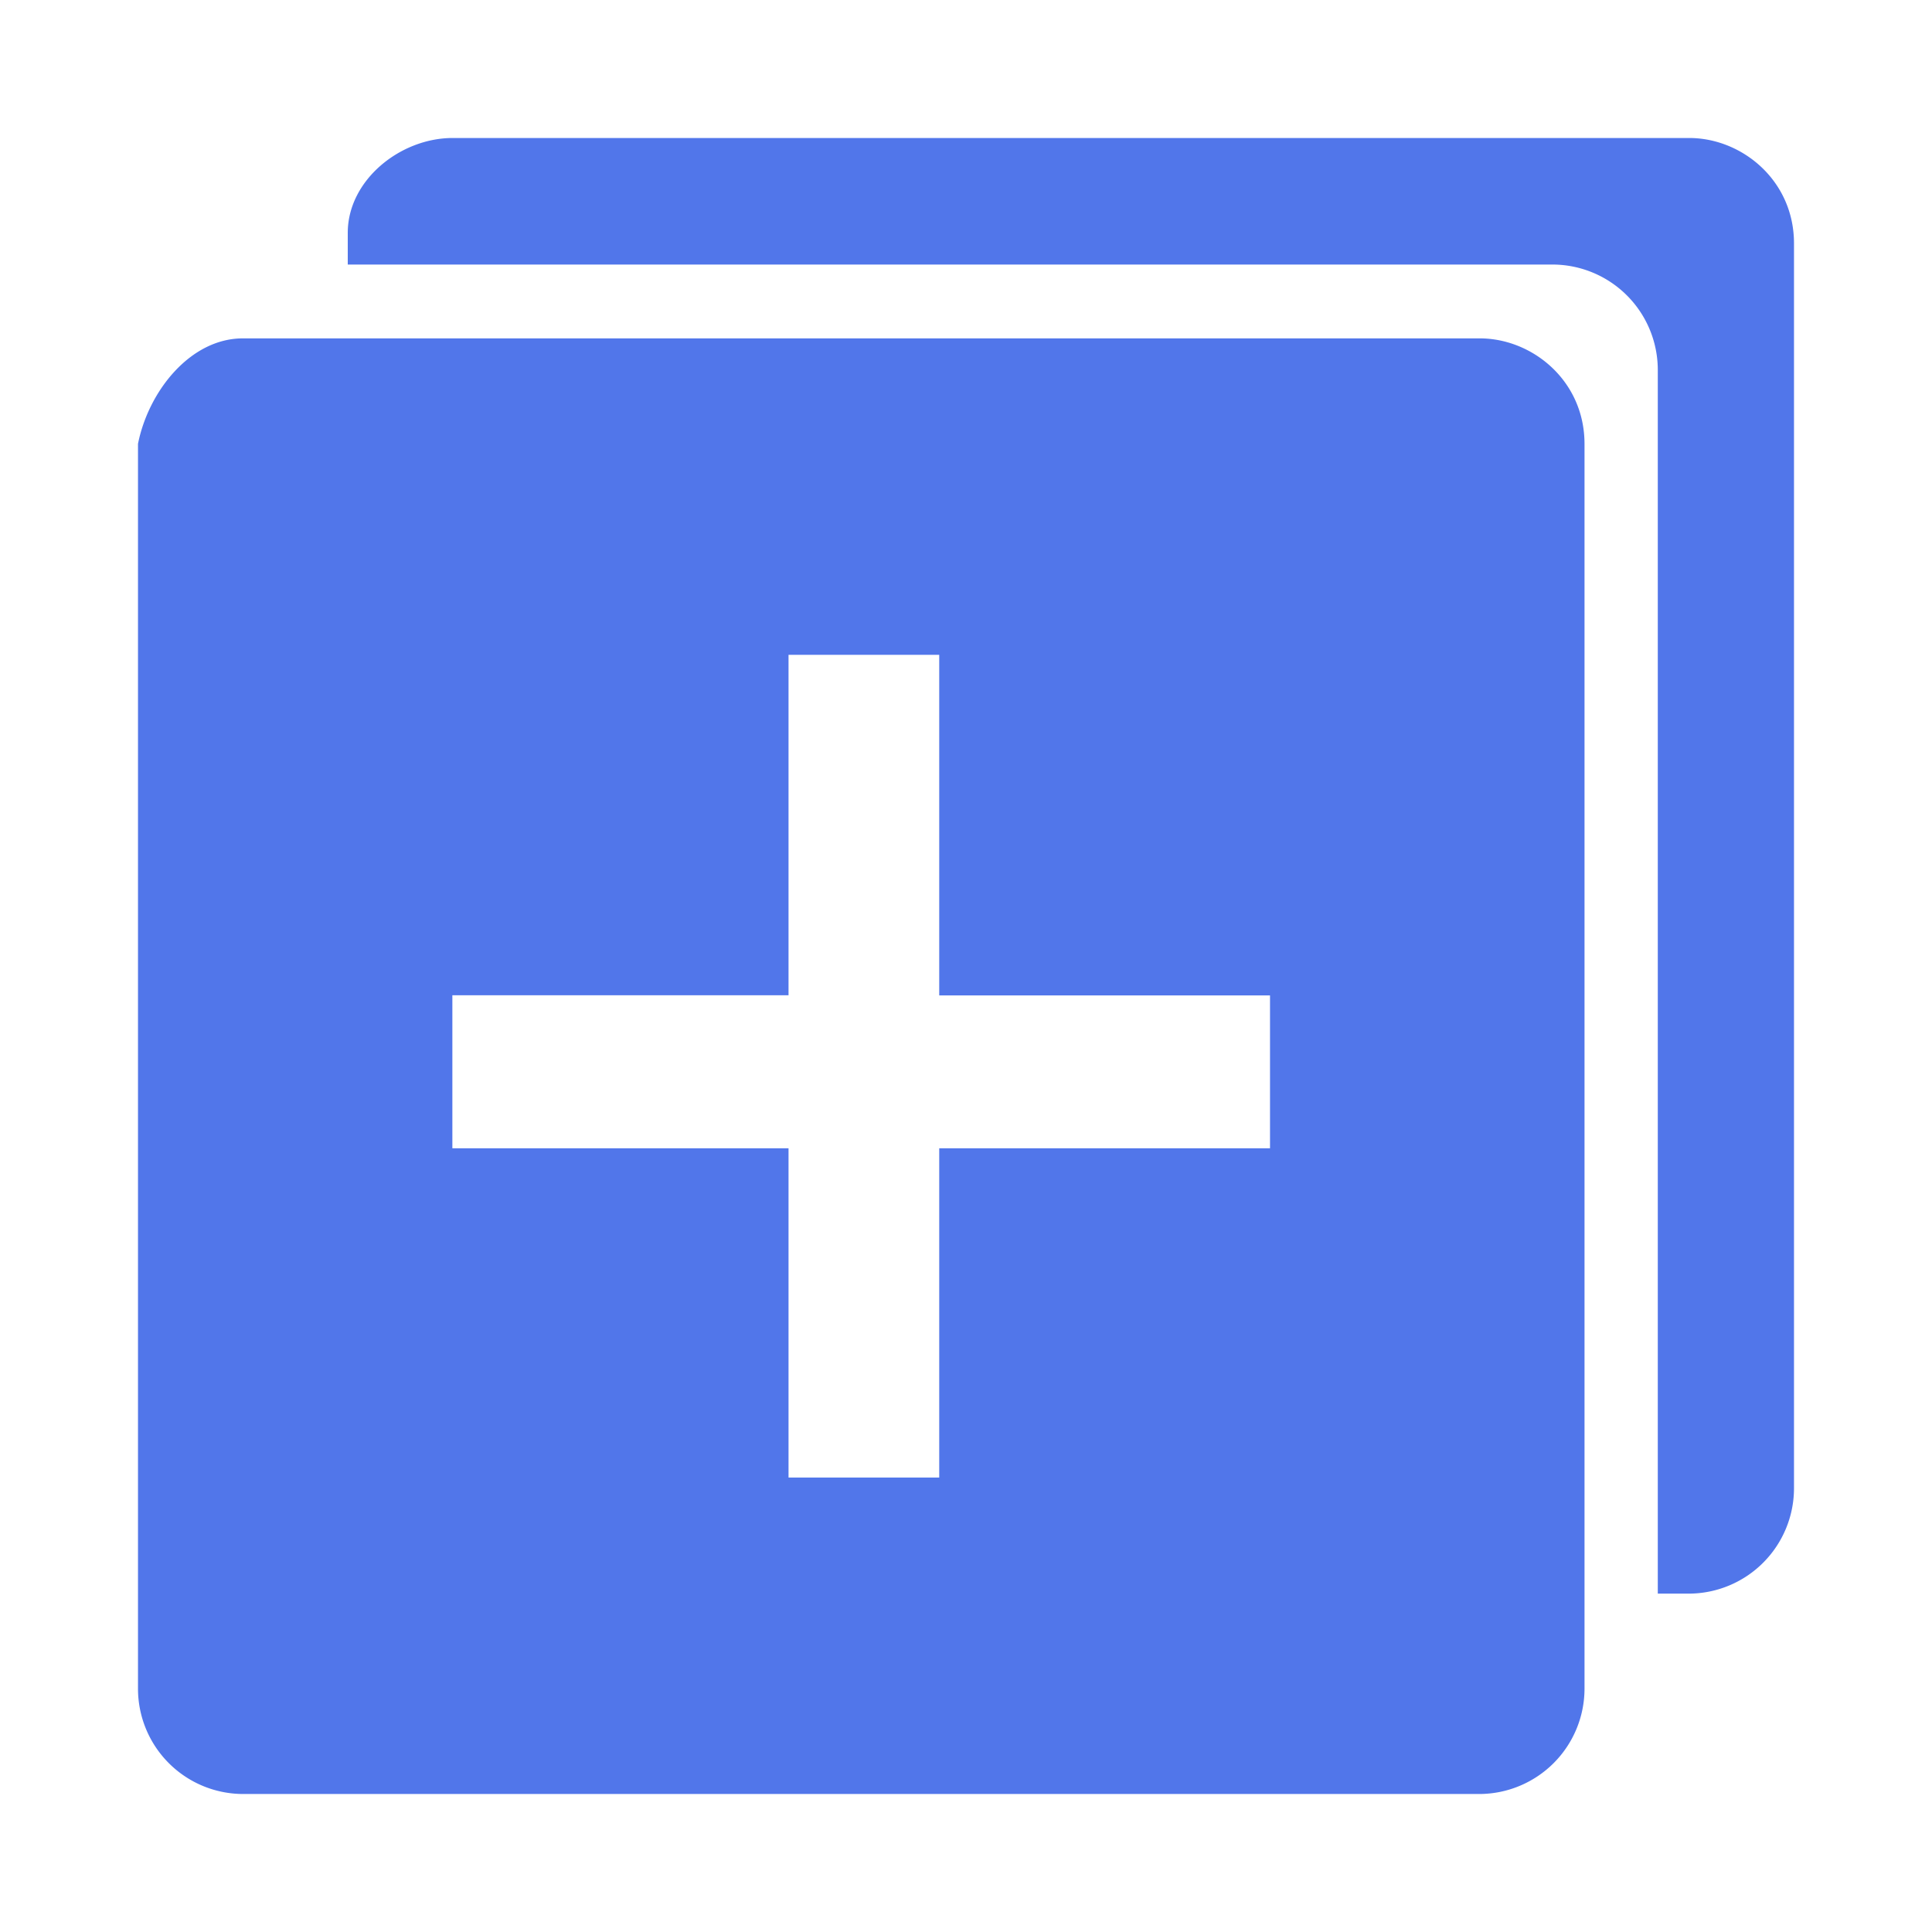 <?xml version="1.0" standalone="no"?><!DOCTYPE svg PUBLIC "-//W3C//DTD SVG 1.1//EN" "http://www.w3.org/Graphics/SVG/1.1/DTD/svg11.dtd"><svg class="icon" width="14px" height="14.00px" viewBox="0 0 1024 1024" version="1.1" xmlns="http://www.w3.org/2000/svg"><path d="M239.762 73.143h655.579c27.794 0 55.515 22.382 55.515 55.881v659.749a55.881 55.881 0 0 1-55.589 55.881h-16.603V196.169a55.881 55.881 0 0 0-55.589-55.954H184.32v-16.823c0-27.867 27.794-50.249 55.589-50.249zM128.731 179.346h655.579c27.794 0 55.515 22.382 55.515 55.954v659.675a55.881 55.881 0 0 1-55.589 55.881H128.731A55.808 55.808 0 0 1 73.143 894.976v-659.749c5.559-27.941 27.794-55.881 55.589-55.881z m289.28 348.16H239.762v81.115h178.176v174.519h79.872V608.622h175.323V527.579H497.81V347.063H417.938v180.517z" fill="#5176EA" /></svg>